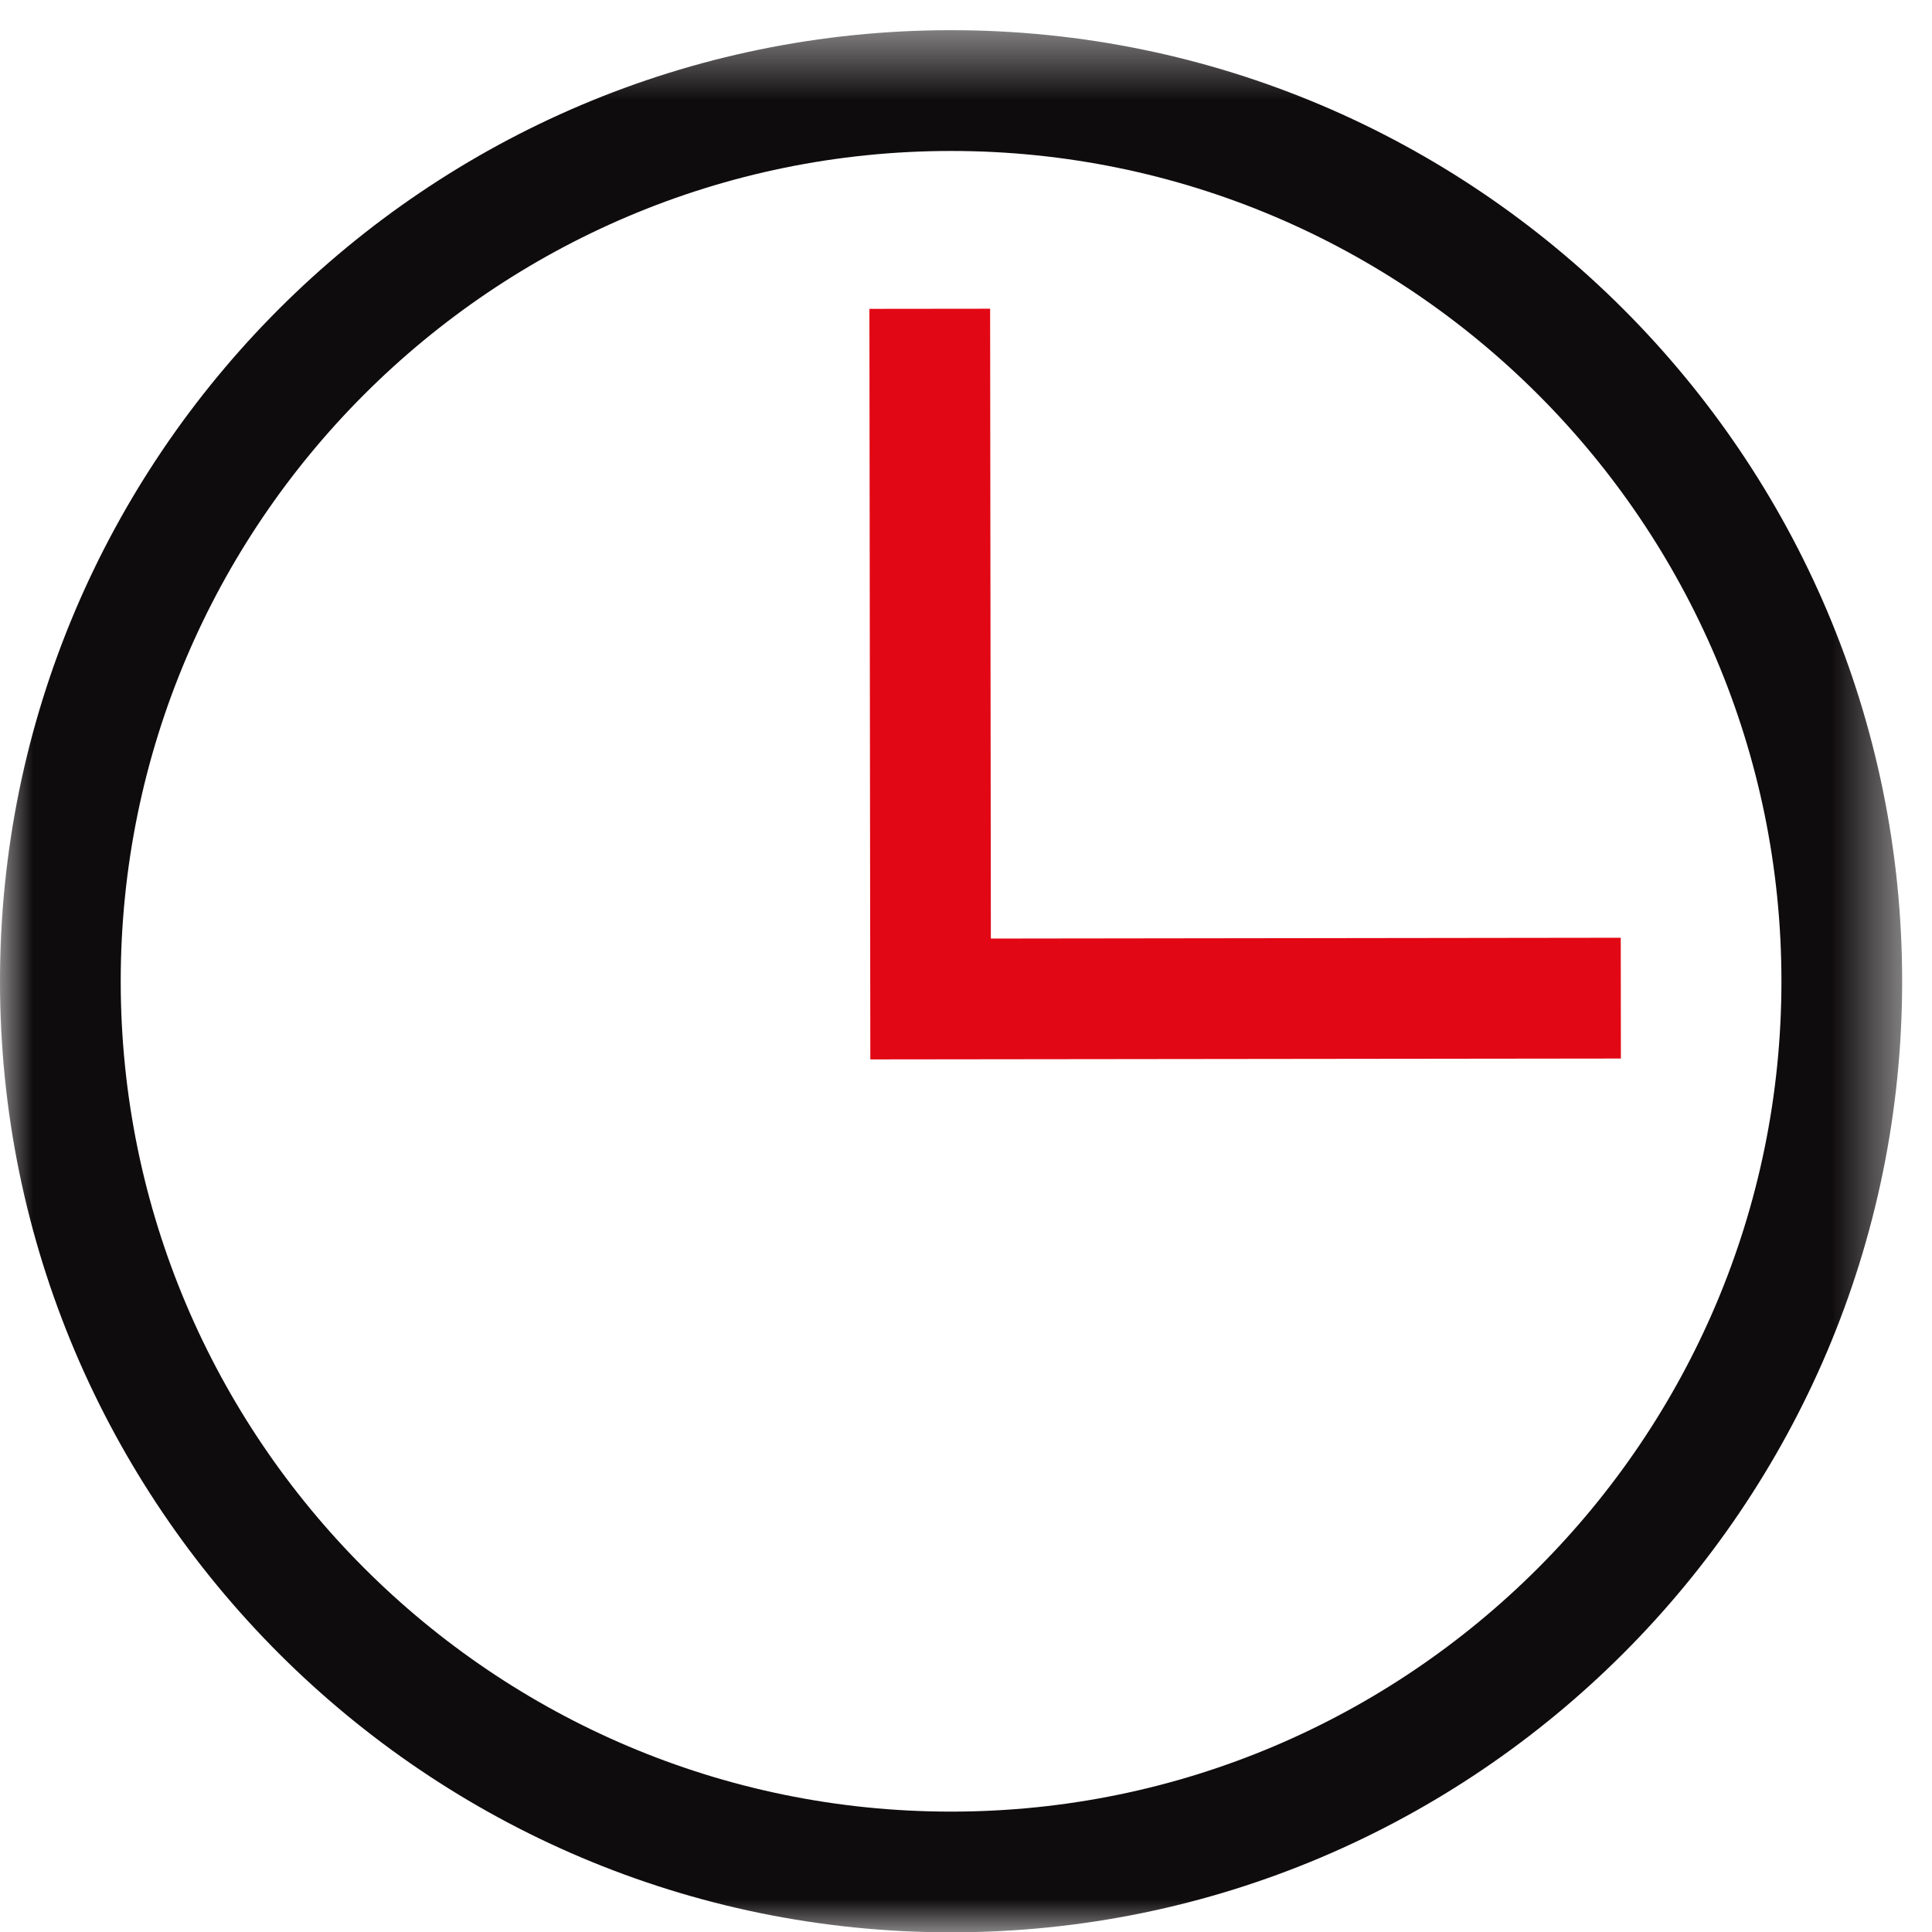 <?xml version="1.0" encoding="UTF-8"?>
<svg width="29px" height="29px" viewBox="0 0 29 29" version="1.1" xmlns="http://www.w3.org/2000/svg" xmlns:xlink="http://www.w3.org/1999/xlink">
    <!-- Generator: Sketch 48.2 (47327) - http://www.bohemiancoding.com/sketch -->
    <title>Group 5</title>
    <desc>Created with Sketch.</desc>
    <defs>
        <polygon id="path-1" points="0 0.448 28.552 0.448 28.552 29 0 29"></polygon>
    </defs>
    <g id="Artboard" stroke="none" stroke-width="1" fill="none" fill-rule="evenodd" transform="translate(-661, -62)">
        <g id="Group-5" transform="translate(661, 62)">
            <g id="Page-1">
                <polygon id="Fill-1" fill="#E20714" points="13.064 15.902 13.05 4.636 14.862 4.634 14.873 14.088 24.328 14.076 24.33 15.889"></polygon>
                <g id="Group-4" transform="translate(0, 0.005)">
                    <mask id="mask-2" fill="white">
                        <use xlink:href="#path-1"></use>
                    </mask>
                    <g id="Clip-3"></g>
                    <path d="M14.276,2.261 C7.404,2.261 1.812,7.852 1.812,14.724 C1.812,21.597 7.404,27.188 14.276,27.188 C21.149,27.188 26.74,21.597 26.74,14.724 C26.74,7.852 21.149,2.261 14.276,2.261 M14.276,29 C6.404,29 -4.53125e-05,22.596 -4.53125e-05,14.724 C-4.53125e-05,6.852 6.404,0.448 14.276,0.448 C22.148,0.448 28.552,6.852 28.552,14.724 C28.552,22.596 22.148,29 14.276,29" id="Fill-2" fill="#0F0C0D" mask="url(#mask-2)"></path>
                </g>
            </g>
        </g>
    </g>
</svg>